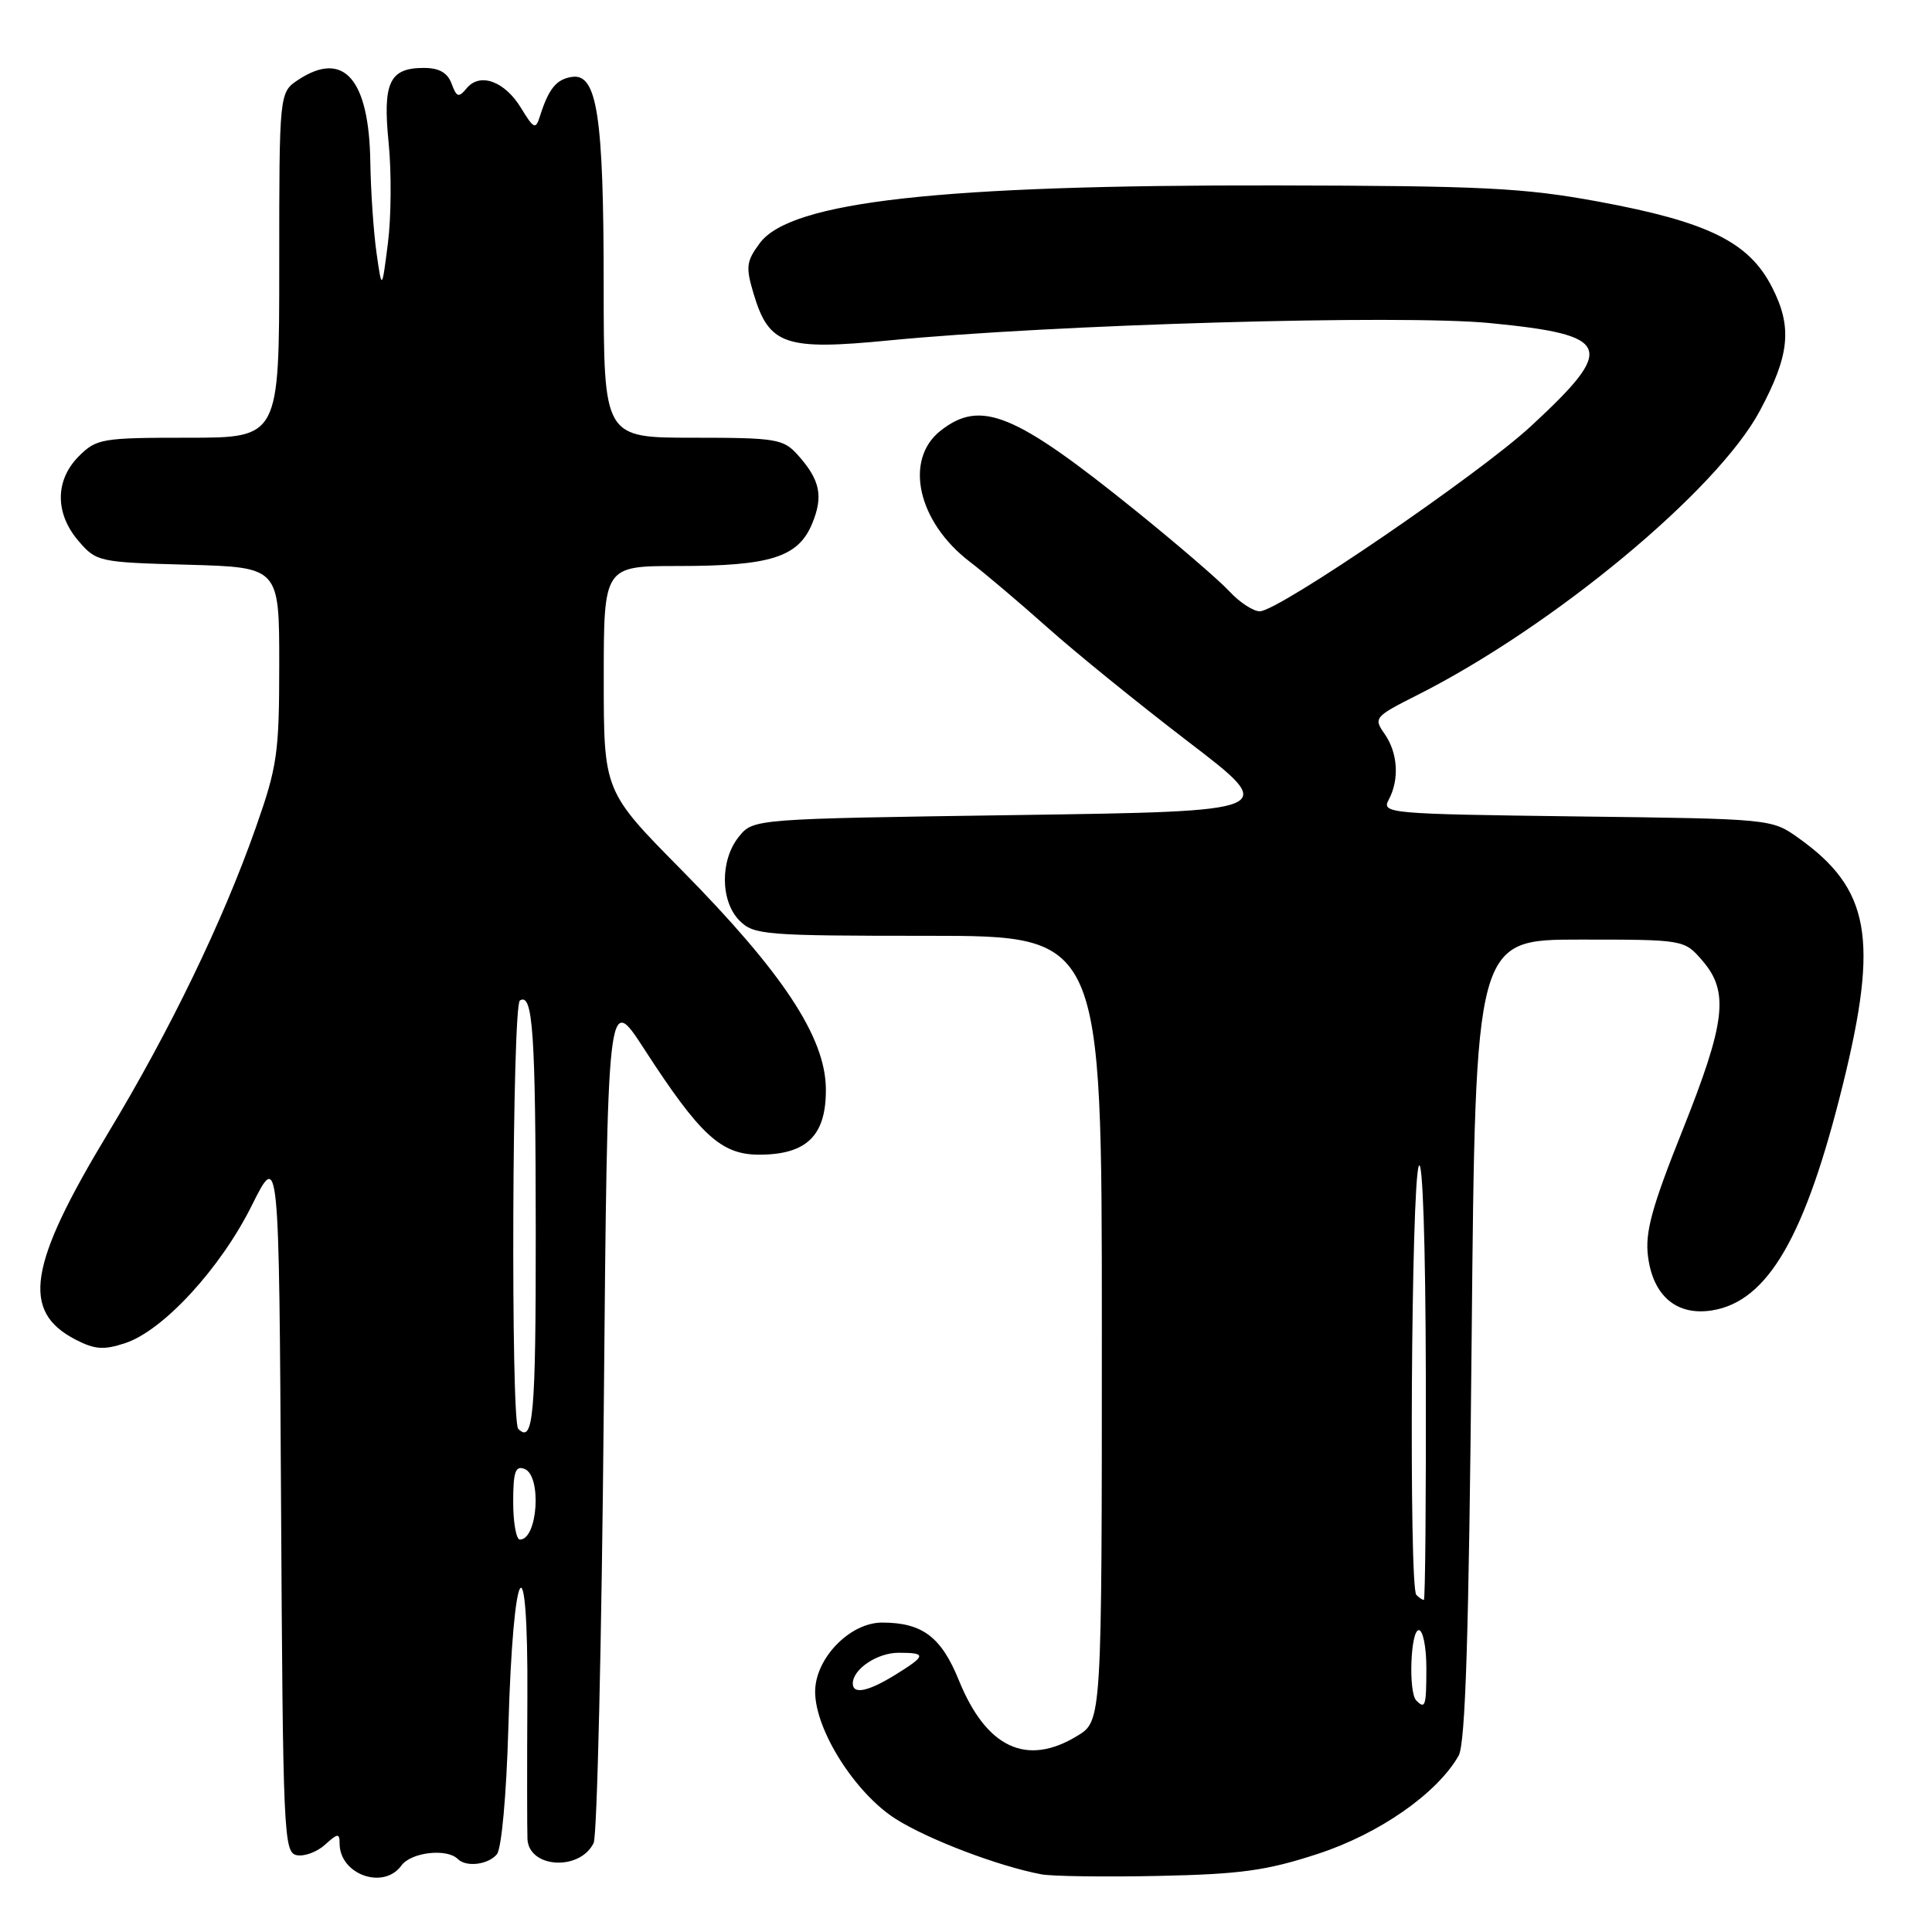 <?xml version="1.0" encoding="UTF-8" standalone="no"?>
<!DOCTYPE svg PUBLIC "-//W3C//DTD SVG 1.1//EN" "http://www.w3.org/Graphics/SVG/1.1/DTD/svg11.dtd" >
<svg xmlns="http://www.w3.org/2000/svg" xmlns:xlink="http://www.w3.org/1999/xlink" version="1.1" viewBox="0 0 256 256">
 <g >
 <path fill="currentColor"
d=" M 53.19 247.19 C 54.46 245.43 59.22 244.88 60.66 246.33 C 61.77 247.44 64.68 247.09 65.84 245.70 C 66.46 244.94 67.10 237.88 67.36 228.95 C 67.99 206.57 70.00 203.43 69.88 225.00 C 69.83 234.07 69.84 242.48 69.89 243.68 C 70.08 247.55 76.82 247.95 78.66 244.21 C 79.12 243.27 79.72 217.53 80.00 187.00 C 80.50 131.50 80.50 131.50 85.36 139.00 C 92.77 150.44 95.55 153.00 100.59 153.00 C 106.94 153.00 109.52 150.43 109.43 144.18 C 109.33 137.38 103.67 128.82 90.27 115.24 C 80.00 104.84 80.00 104.84 80.00 89.92 C 80.00 75.00 80.00 75.00 89.85 75.00 C 102.06 75.00 105.75 73.84 107.60 69.42 C 109.13 65.74 108.68 63.59 105.68 60.25 C 103.79 58.16 102.82 58.00 91.83 58.00 C 80.00 58.00 80.00 58.00 79.99 37.75 C 79.99 15.35 79.12 9.69 75.79 10.19 C 73.71 10.50 72.70 11.75 71.53 15.44 C 70.98 17.19 70.73 17.08 69.06 14.34 C 66.89 10.76 63.61 9.56 61.84 11.69 C 60.77 12.98 60.51 12.90 59.84 11.09 C 59.30 9.63 58.19 9.00 56.15 9.00 C 51.60 9.00 50.69 10.94 51.50 18.96 C 51.88 22.82 51.84 28.79 51.40 32.23 C 50.60 38.50 50.60 38.50 49.89 33.50 C 49.50 30.75 49.13 25.35 49.07 21.50 C 48.91 10.48 45.56 6.62 39.56 10.55 C 37.00 12.23 37.00 12.23 37.00 35.12 C 37.00 58.00 37.00 58.00 24.95 58.00 C 13.50 58.00 12.79 58.12 10.45 60.45 C 7.28 63.63 7.26 68.03 10.41 71.69 C 12.77 74.44 13.09 74.51 24.91 74.83 C 37.00 75.17 37.00 75.17 37.00 88.00 C 37.00 99.80 36.75 101.55 33.89 109.67 C 29.54 122.04 22.54 136.52 14.35 150.09 C 3.74 167.66 2.78 173.77 10.02 177.51 C 12.56 178.82 13.75 178.91 16.59 177.97 C 21.63 176.31 29.22 168.06 33.36 159.74 C 36.97 152.50 36.97 152.50 37.24 198.99 C 37.49 243.07 37.59 245.49 39.32 245.82 C 40.33 246.02 42.02 245.39 43.07 244.43 C 44.76 242.90 45.00 242.88 45.00 244.27 C 45.00 248.39 50.83 250.46 53.19 247.19 Z  M 174.61 245.65 C 182.75 242.99 190.39 237.67 193.27 232.65 C 194.18 231.05 194.63 216.84 195.00 177.50 C 195.50 124.50 195.50 124.50 209.34 124.50 C 223.17 124.50 223.17 124.50 225.59 127.31 C 229.14 131.43 228.66 135.44 222.93 149.80 C 218.86 159.99 217.96 163.29 218.37 166.49 C 219.04 171.74 222.19 174.39 226.88 173.63 C 234.26 172.43 239.23 163.84 244.21 143.63 C 248.96 124.36 247.77 117.77 238.31 111.04 C 234.75 108.50 234.73 108.50 208.88 108.18 C 184.02 107.86 183.05 107.78 184.00 105.99 C 185.45 103.30 185.23 99.77 183.47 97.25 C 181.98 95.13 182.11 94.97 187.84 92.08 C 205.83 83.00 227.52 65.00 233.17 54.47 C 237.16 47.03 237.52 43.35 234.79 38.03 C 231.74 32.07 226.32 29.40 211.84 26.72 C 201.92 24.89 196.54 24.62 169.00 24.57 C 124.58 24.49 104.77 26.70 100.68 32.21 C 98.88 34.64 98.79 35.36 99.87 38.97 C 101.90 45.72 104.03 46.45 117.77 45.11 C 139.51 42.99 185.60 41.66 197.42 42.81 C 213.60 44.39 214.23 45.95 202.88 56.45 C 195.96 62.86 169.39 81.00 166.93 81.00 C 166.06 81.00 164.26 79.82 162.92 78.38 C 161.59 76.93 156.00 72.12 150.50 67.68 C 134.43 54.71 129.97 52.88 124.63 57.07 C 119.75 60.91 121.59 69.16 128.51 74.44 C 130.50 75.96 135.14 79.89 138.82 83.17 C 142.49 86.45 150.90 93.27 157.50 98.32 C 169.50 107.50 169.50 107.50 134.66 108.00 C 99.82 108.50 99.82 108.50 97.91 110.86 C 95.39 113.97 95.44 119.44 98.00 122.00 C 99.88 123.88 101.33 124.00 123.00 124.00 C 146.00 124.00 146.00 124.00 146.00 176.01 C 146.00 228.03 146.00 228.03 142.75 230.01 C 136.03 234.11 130.70 231.61 127.06 222.66 C 124.72 216.89 122.21 215.00 116.88 215.00 C 112.60 215.00 108.00 219.76 108.01 224.17 C 108.02 229.26 113.32 237.61 118.69 241.02 C 122.99 243.74 132.30 247.29 138.00 248.36 C 139.38 248.62 146.35 248.72 153.50 248.57 C 164.38 248.34 167.82 247.87 174.61 245.65 Z  M 68.00 199.03 C 68.00 195.03 68.29 194.17 69.50 194.64 C 71.81 195.52 71.26 204.00 68.89 204.00 C 68.40 204.00 68.00 201.76 68.00 199.03 Z  M 68.67 189.33 C 67.66 188.32 67.87 133.20 68.89 132.57 C 70.61 131.50 70.97 136.79 70.99 163.25 C 71.00 187.67 70.67 191.34 68.67 189.33 Z  M 187.67 225.33 C 186.60 224.27 186.90 216.00 188.00 216.00 C 188.55 216.00 189.00 218.25 189.00 221.00 C 189.00 226.07 188.86 226.53 187.67 225.33 Z  M 113.00 223.07 C 113.00 221.17 116.24 219.00 119.07 219.00 C 122.81 219.00 122.75 219.37 118.63 221.92 C 115.02 224.15 113.00 224.56 113.00 223.07 Z  M 187.67 211.33 C 186.68 210.35 186.99 156.84 188.00 154.50 C 188.51 153.32 188.89 164.71 188.93 182.25 C 188.97 198.61 188.85 212.00 188.67 212.00 C 188.48 212.00 188.03 211.70 187.67 211.33 Z "/>
</g>
</svg>